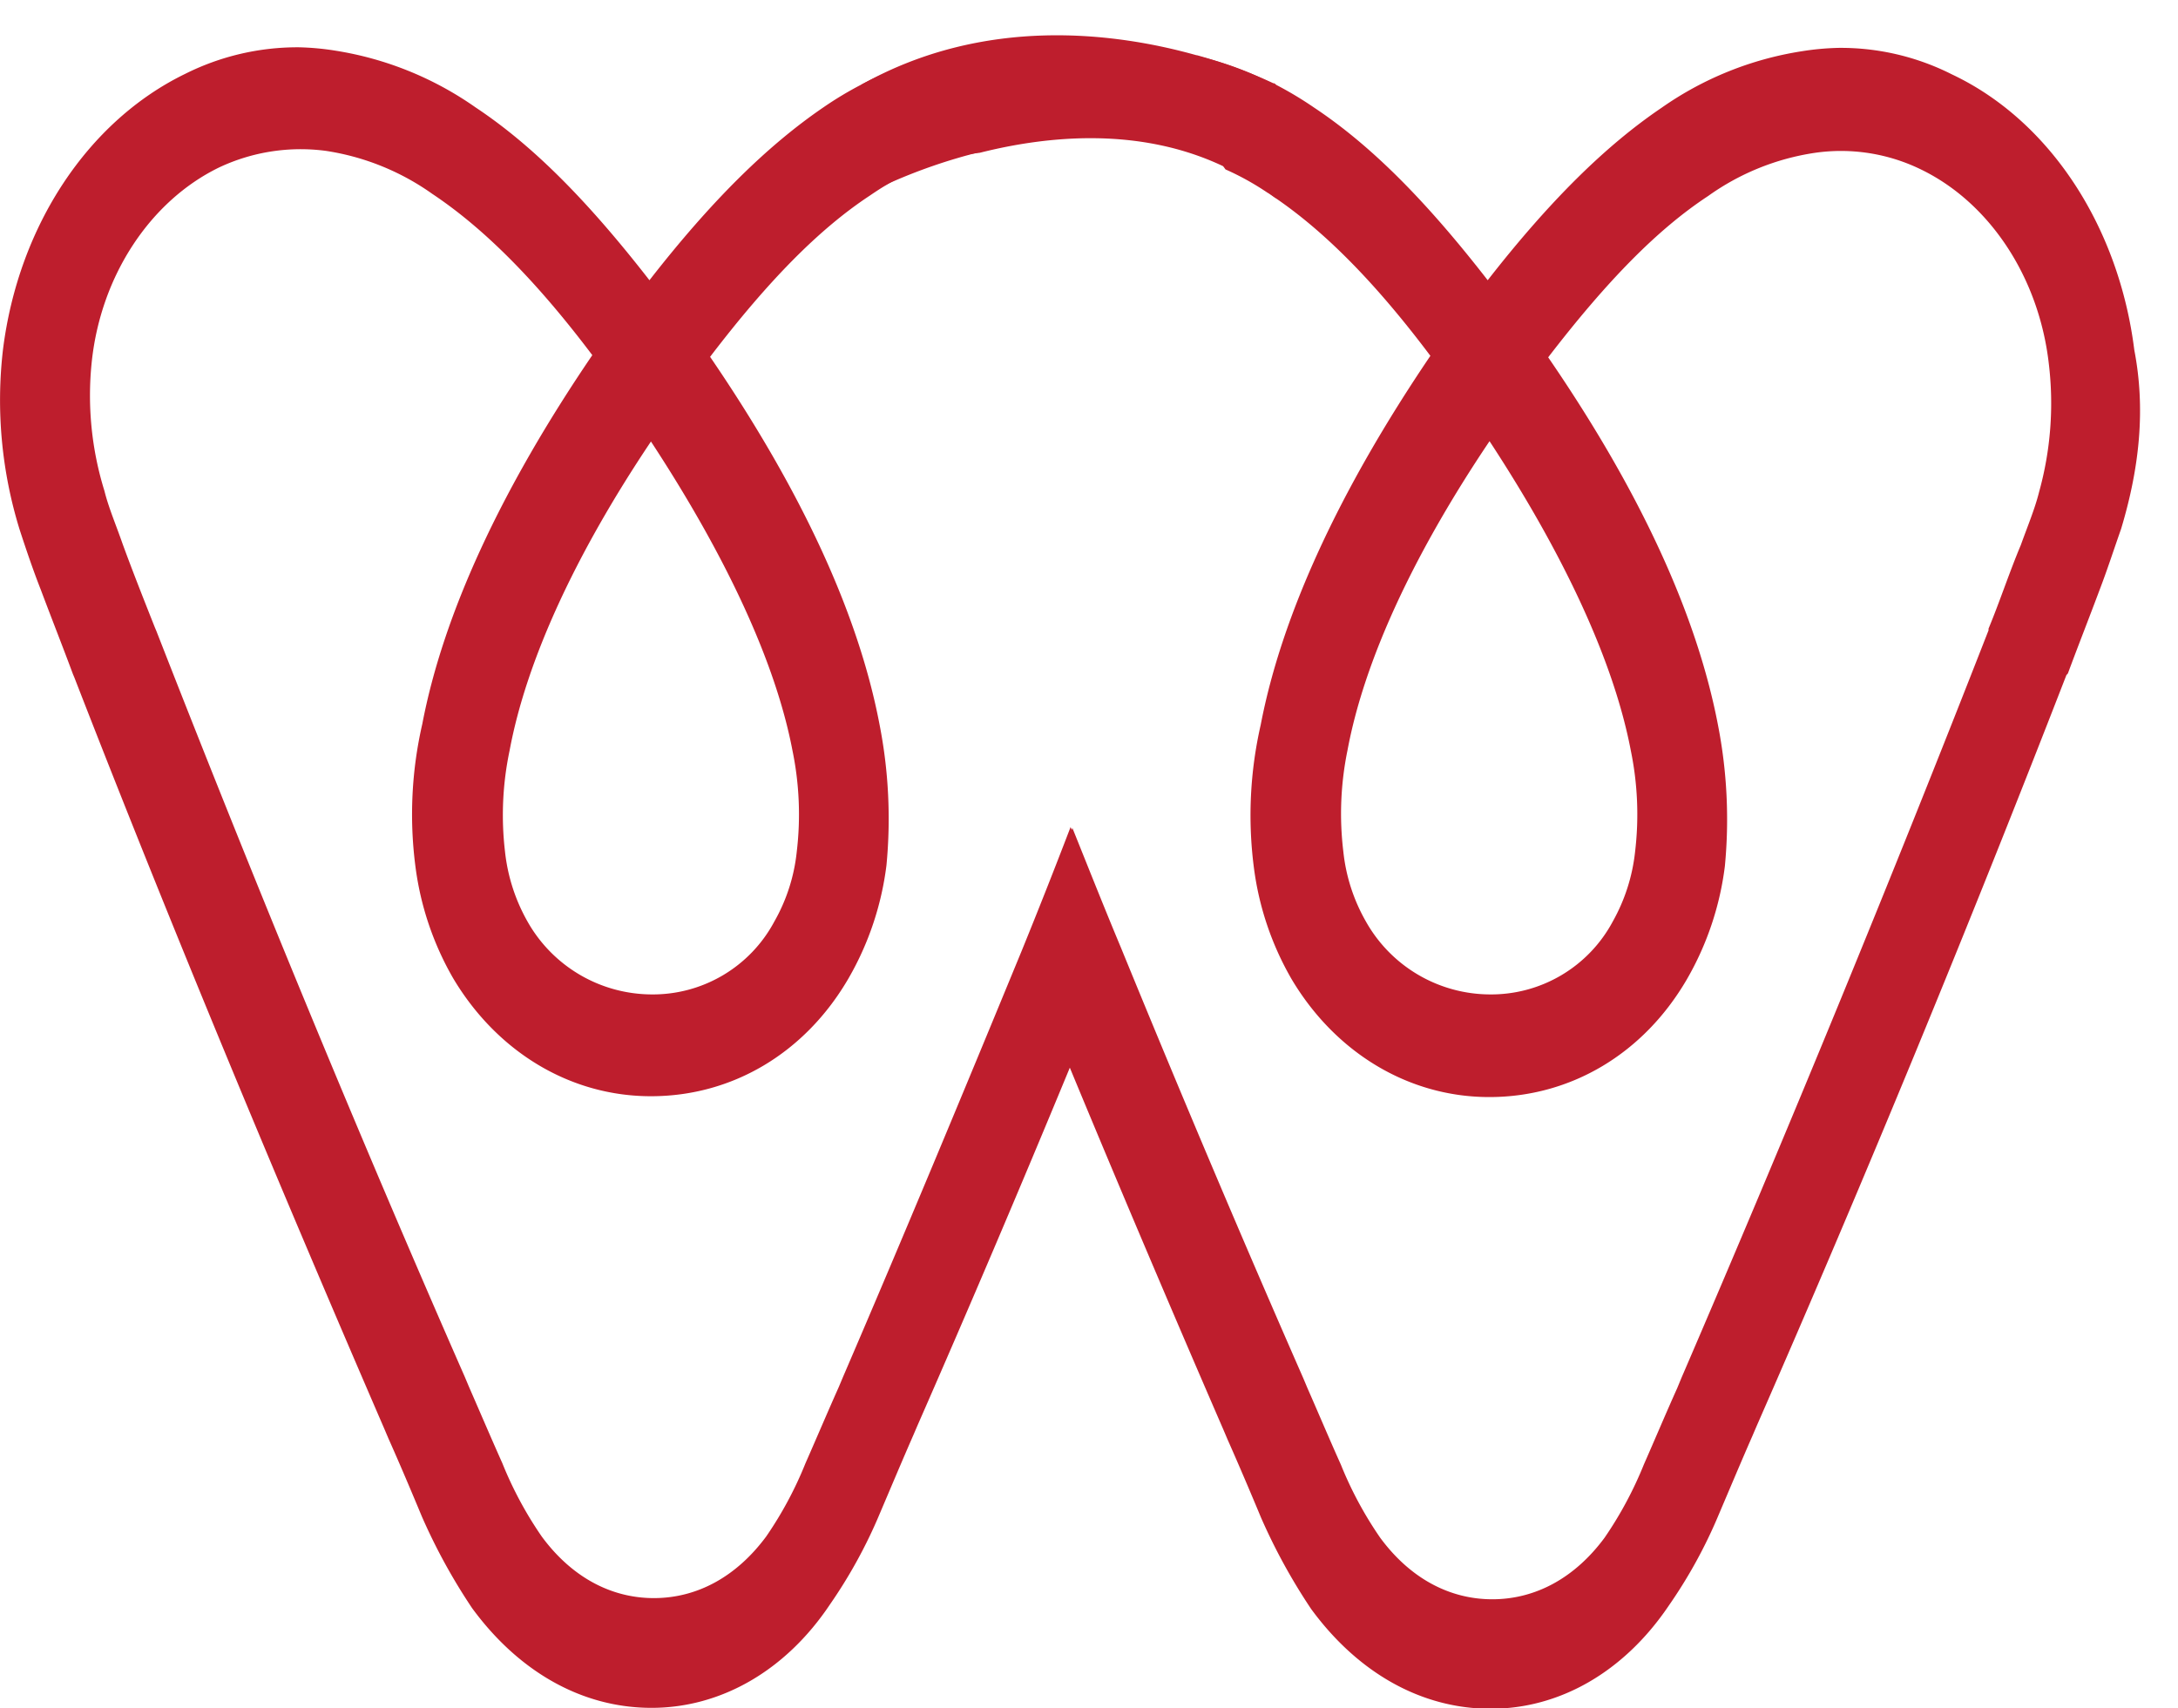 <svg xmlns="http://www.w3.org/2000/svg" width="3.62in" height="2.84in" viewBox="0 0 260.71 204.41">
  <title>logo</title>
  <g>
    <path d="M122.29,113.8c-7,17-14.12,34.13-21.38,51l-.5,1.19c-1.34,3-2.69,6.19-4,9.16a45,45,0,0,1-4.7,8.76c-3.54,4.78-8.23,7.37-13.44,7.37s-9.9-2.59-13.42-7.37a45,45,0,0,1-4.71-8.76c-1.34-3-2.69-6.16-4-9.16l-.5-1.19c-12.93-29.44-25.35-59.69-36.93-89.33l-.17-.4c-1.34-3.38-2.68-6.77-3.86-10-.83-2.38-1.69-4.38-2.18-6.36a38.56,38.56,0,0,1-1.51-15.52C12.1,32.9,18,24,26.2,20A22.91,22.91,0,0,1,39,18a29.65,29.65,0,0,1,12.76,5.16c6,4,12.25,10.16,19.14,19.3C59.94,58.57,53.06,73.49,50.55,86.62a48.39,48.39,0,0,0-.84,16.92,35.93,35.93,0,0,0,4.53,13.52c5.21,8.75,13.93,14.13,23.68,14.13s18.46-5.17,23.66-14.13a35.93,35.93,0,0,0,4.53-13.52,58.54,58.54,0,0,0-.84-16.92C102.76,73.49,96,58.77,85,42.66c7-9.17,13.09-15.33,19.13-19.31.69-.47,1.37-.92,2.05-1.31a28.22,28.22,0,0,1,2.64-1.41,27.23,27.23,0,0,1,8.07-2.45l.42-.05c8.16-2.06,19.14-3.12,29.12,1.6A35.45,35.45,0,0,0,133.31,8.82,27.57,27.57,0,0,0,128,6.73a31,31,0,0,0-8.23-1.09,32.41,32.41,0,0,0-4.38.4,37.86,37.86,0,0,0-12.24,4,42.22,42.22,0,0,0-4.54,2.72C91.85,17.37,85.13,24,77.74,33.49,70.36,24,63.81,17.37,56.93,12.8A40,40,0,0,0,40.13,6a31.83,31.83,0,0,0-4.36-.4,30,30,0,0,0-13.6,3.18C10.59,14.4,2.2,26.93.35,41.85a52.41,52.41,0,0,0,2,21.5c.84,2.58,1.67,5,2.52,7.16,1.34,3.57,2.68,6.95,3.86,10.14l.17.4C20.49,110.89,33.09,141.14,46,171l.51,1.2c1.34,3,2.68,6.17,4,9.34a70.42,70.42,0,0,0,6,10.94c5.54,7.56,13.09,11.94,21.48,11.94,8.23,0,16-4.38,21.33-12.34a59.25,59.25,0,0,0,6-10.94c1.35-3.17,2.69-6.36,4-9.35l.51-1.19q9.3-21.22,18.14-42.61,3-7.35,6-14.68c-2-4.78-3.9-9.58-5.82-14.35Q125.32,106.36,122.29,113.8Zm-44.37-61c9,13.73,14.93,26.45,16.94,37a37.84,37.84,0,0,1,.51,12.14,21.34,21.34,0,0,1-2.69,8.35A16.48,16.48,0,0,1,77.92,119a17.13,17.13,0,0,1-14.79-8.75,21.67,21.67,0,0,1-2.68-8.35A37.45,37.45,0,0,1,61,89.8C63,79.06,68.85,66.33,77.92,52.8Z" style="fill: #be1e2d;fill-rule: evenodd"/>
    <path d="M255.48,41.85c-1.84-14.73-10.07-27.45-21.82-33a29.48,29.48,0,0,0-13.59-3.18,32.12,32.12,0,0,0-4.37.4,39.89,39.89,0,0,0-16.79,6.76C192.2,17.37,185.48,24,178.08,33.49,170.71,24,164.15,17.37,157.27,12.8a43.22,43.22,0,0,0-4.54-2.72.12.12,0,0,0-.08,0l-.13-.08-.09,0a38.2,38.2,0,0,0-9.15-3.36l-.06,0c-.91-.21-1.83-.38-2.73-.5a32.27,32.27,0,0,0-4.38-.4,30,30,0,0,0-13.59,3.18,36.44,36.44,0,0,0-13.73,11.81,27.23,27.23,0,0,1,8.07-2.45l.42-.05c8.16-2.06,19.14-3.12,29.12,1.6.1.12.2.26.29.39a32.43,32.43,0,0,1,5,2.77,4.25,4.25,0,0,1,.39.25l.66.45c5.83,4,11.83,10,18.48,18.85-10.92,16.13-17.79,31.05-20.31,44.18a48.63,48.63,0,0,0-.84,16.92,35.76,35.76,0,0,0,4.53,13.52c5.2,8.75,13.93,14.13,23.67,14.13s18.47-5.17,23.67-14.13a35.93,35.93,0,0,0,4.53-13.52,58.86,58.86,0,0,0-.83-16.92c-2.52-13.13-9.24-27.85-20.32-44,7.05-9.17,13.09-15.33,19.14-19.31a29.38,29.38,0,0,1,12.76-5.17,21.81,21.81,0,0,1,12.75,2c8.23,4,14.11,12.94,15.28,23.28a39.67,39.67,0,0,1-1.17,15.33c-.5,2-1.34,4-2.19,6.36-1.34,3.18-2.52,6.77-3.86,10v.2c-11.58,29.65-24,59.89-36.77,89.53l-.49,1.19c-1.35,3-2.69,6.19-4,9.16a45.55,45.55,0,0,1-4.7,8.76c-3.53,4.78-8.23,7.37-13.44,7.37s-9.9-2.59-13.42-7.37a45,45,0,0,1-4.71-8.76c-1.35-3-2.68-6.16-4-9.16l-.5-1.19c-7.46-17-14.75-34.26-21.81-51.51-2-4.78-3.9-9.58-5.82-14.35q-3,7.41-6,14.85,2.89,7.08,5.83,14.18c5.95,14.36,12.06,28.74,18.24,43l.51,1.2c1.33,3,2.68,6.17,4,9.34a70.42,70.42,0,0,0,6,10.94c5.54,7.56,13.1,11.94,21.49,11.94,8.22,0,15.94-4.38,21.31-12.34a58.74,58.74,0,0,0,6-10.94c1.35-3.17,2.69-6.36,4-9.35l.51-1.19c13.08-29.85,25.51-60.1,37.09-89.94l.18-.2c1.17-3.17,2.51-6.56,3.85-10.15.84-2.19,1.68-4.77,2.52-7.16C256.15,55.78,256.82,48.81,255.48,41.85ZM195.21,89.8a37.84,37.84,0,0,1,.51,12.14,21.84,21.84,0,0,1-2.68,8.35A16.51,16.51,0,0,1,178.26,119a17.1,17.1,0,0,1-14.77-8.75,21.34,21.34,0,0,1-2.69-8.35,37.71,37.71,0,0,1,.5-12.14c2-10.74,7.9-23.47,17-37C187.32,66.53,193.2,79.25,195.21,89.8Z" style="fill: #be1e2d;fill-rule: evenodd"/>
    <path d="M152.73,10.07V23.68c-.35-.27-.7-.54-1-.79a31.78,31.78,0,0,0-5.28-3.16c-10-4.72-21-3.66-29.12-1.6A65.2,65.2,0,0,0,106.15,22c-.83.37-1.27.61-1.27.61L103.1,10.08h0c14.78-8.3,30.43-6.25,40.12-3.53l.06,0a59.34,59.34,0,0,1,9.15,3.36l.09,0,.13.08Z" style="fill: #be1e2d;fill-rule: evenodd"/>
  </g>
</svg>
